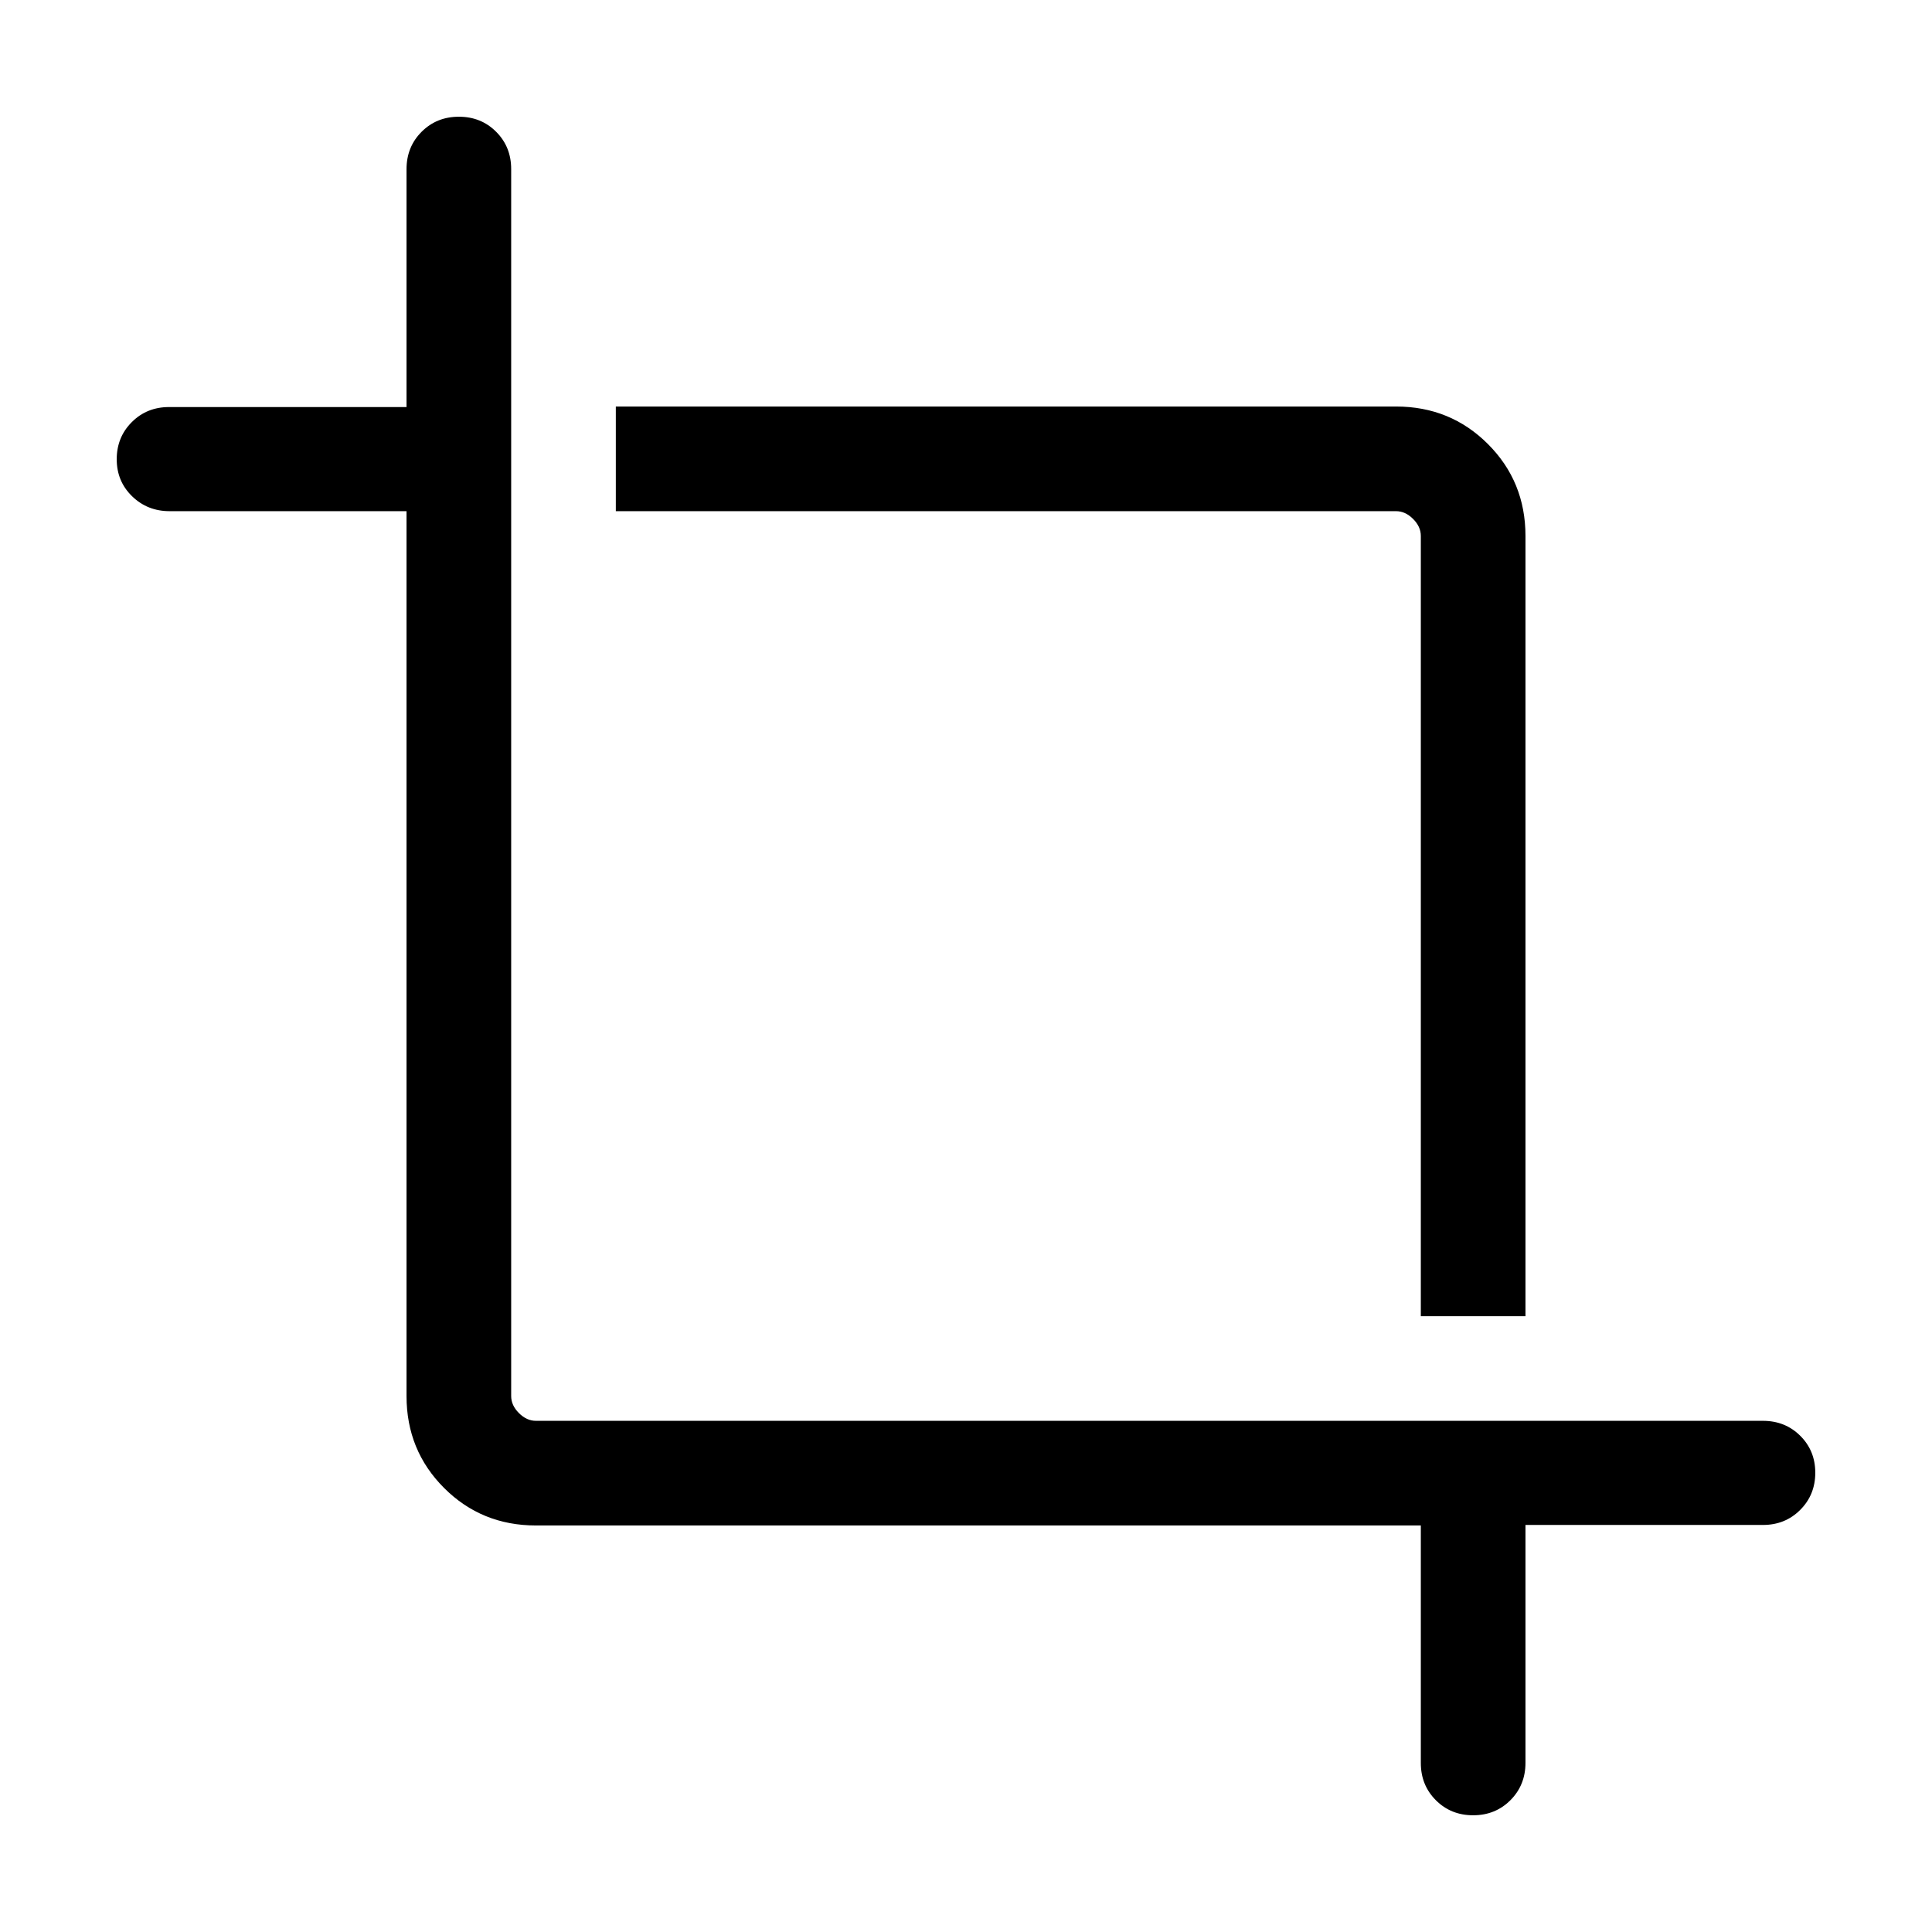 <svg viewBox="0 -960 960 960"><path d="M706-84v-118H266.31q-27.01 0-45.66-18.65Q202-239.3 202-266.31V-706H84.26q-11.01 0-18.63-7.42Q58-720.84 58-731.8q0-10.97 7.48-18.45 7.47-7.49 18.52-7.49h118v-118.19q0-11.08 7.48-18.58 7.48-7.49 18.53-7.49 11.06 0 18.52 7.48Q254-887.05 254-876v609.69q0 4.62 3.85 8.46 3.84 3.85 8.46 3.85H876q11.05 0 18.52 7.42 7.48 7.42 7.48 18.38 0 10.97-7.48 18.45-7.47 7.49-18.52 7.49H758v118.19q0 11.08-7.48 18.58Q743.04-58 731.99-58q-11.06 0-18.52-7.48Q706-72.95 706-84Zm0-222v-387.69q0-4.62-3.85-8.46-3.84-3.85-8.46-3.85H306v-52h387.69q27.01 0 45.66 18.65Q758-720.7 758-693.69V-306h-52Z"/></svg>